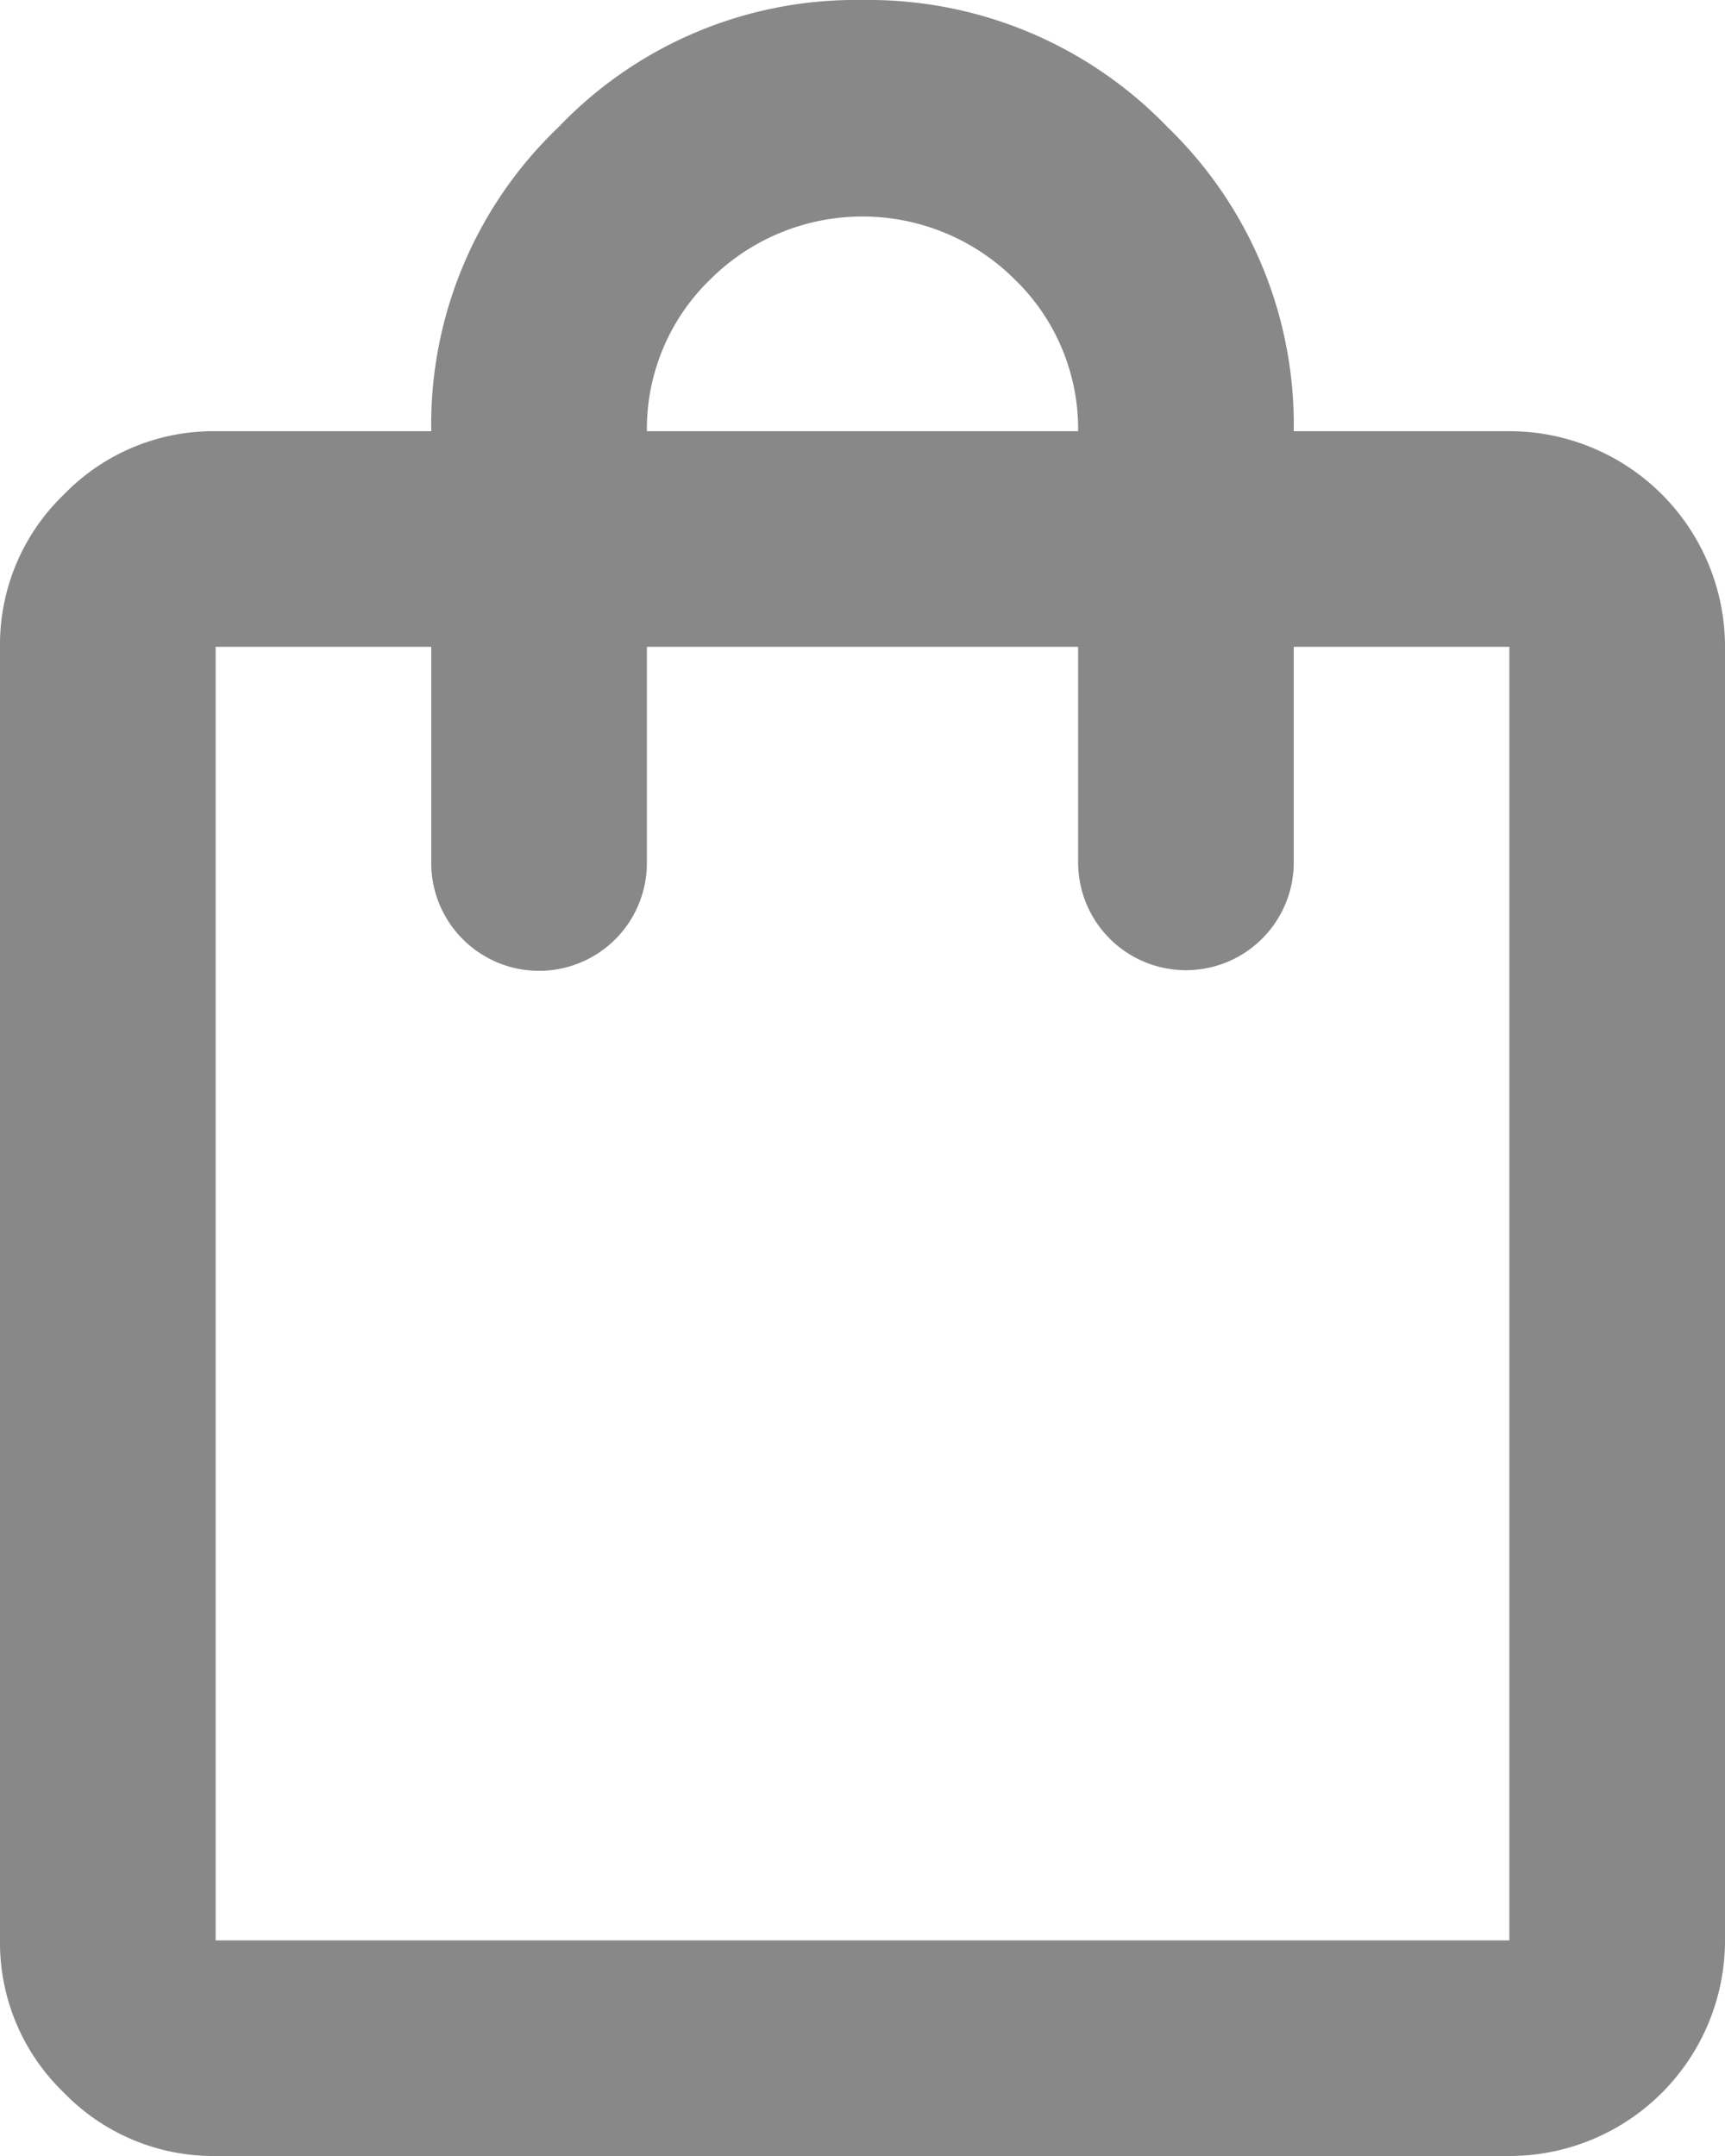 <svg xmlns="http://www.w3.org/2000/svg" width="16" height="20" viewBox="0 0 16 20">
	<path d="M2,20a1.93,1.93,0,0,1-1.41-.59A1.93,1.93,0,0,1,0,18V6A1.93,1.93,0,0,1,.59,4.59,1.93,1.93,0,0,1,2,4H4A3.81,3.81,0,0,1,5.18,1.18,3.81,3.81,0,0,1,8,0a3.85,3.85,0,0,1,2.83,1.18A3.84,3.84,0,0,1,12,4h2a2,2,0,0,1,2,2V18a2,2,0,0,1-2,2Zm0-2H14V6H12V8a1,1,0,1,1-2,0V6H6V8a1,1,0,0,1-1.71.71A1,1,0,0,1,4,8V6H2ZM6,4h4a1.93,1.93,0,0,0-.59-1.41,2,2,0,0,0-2.82,0A1.93,1.93,0,0,0,6,4ZM2,18v0Z" fill="#888"/>
</svg>